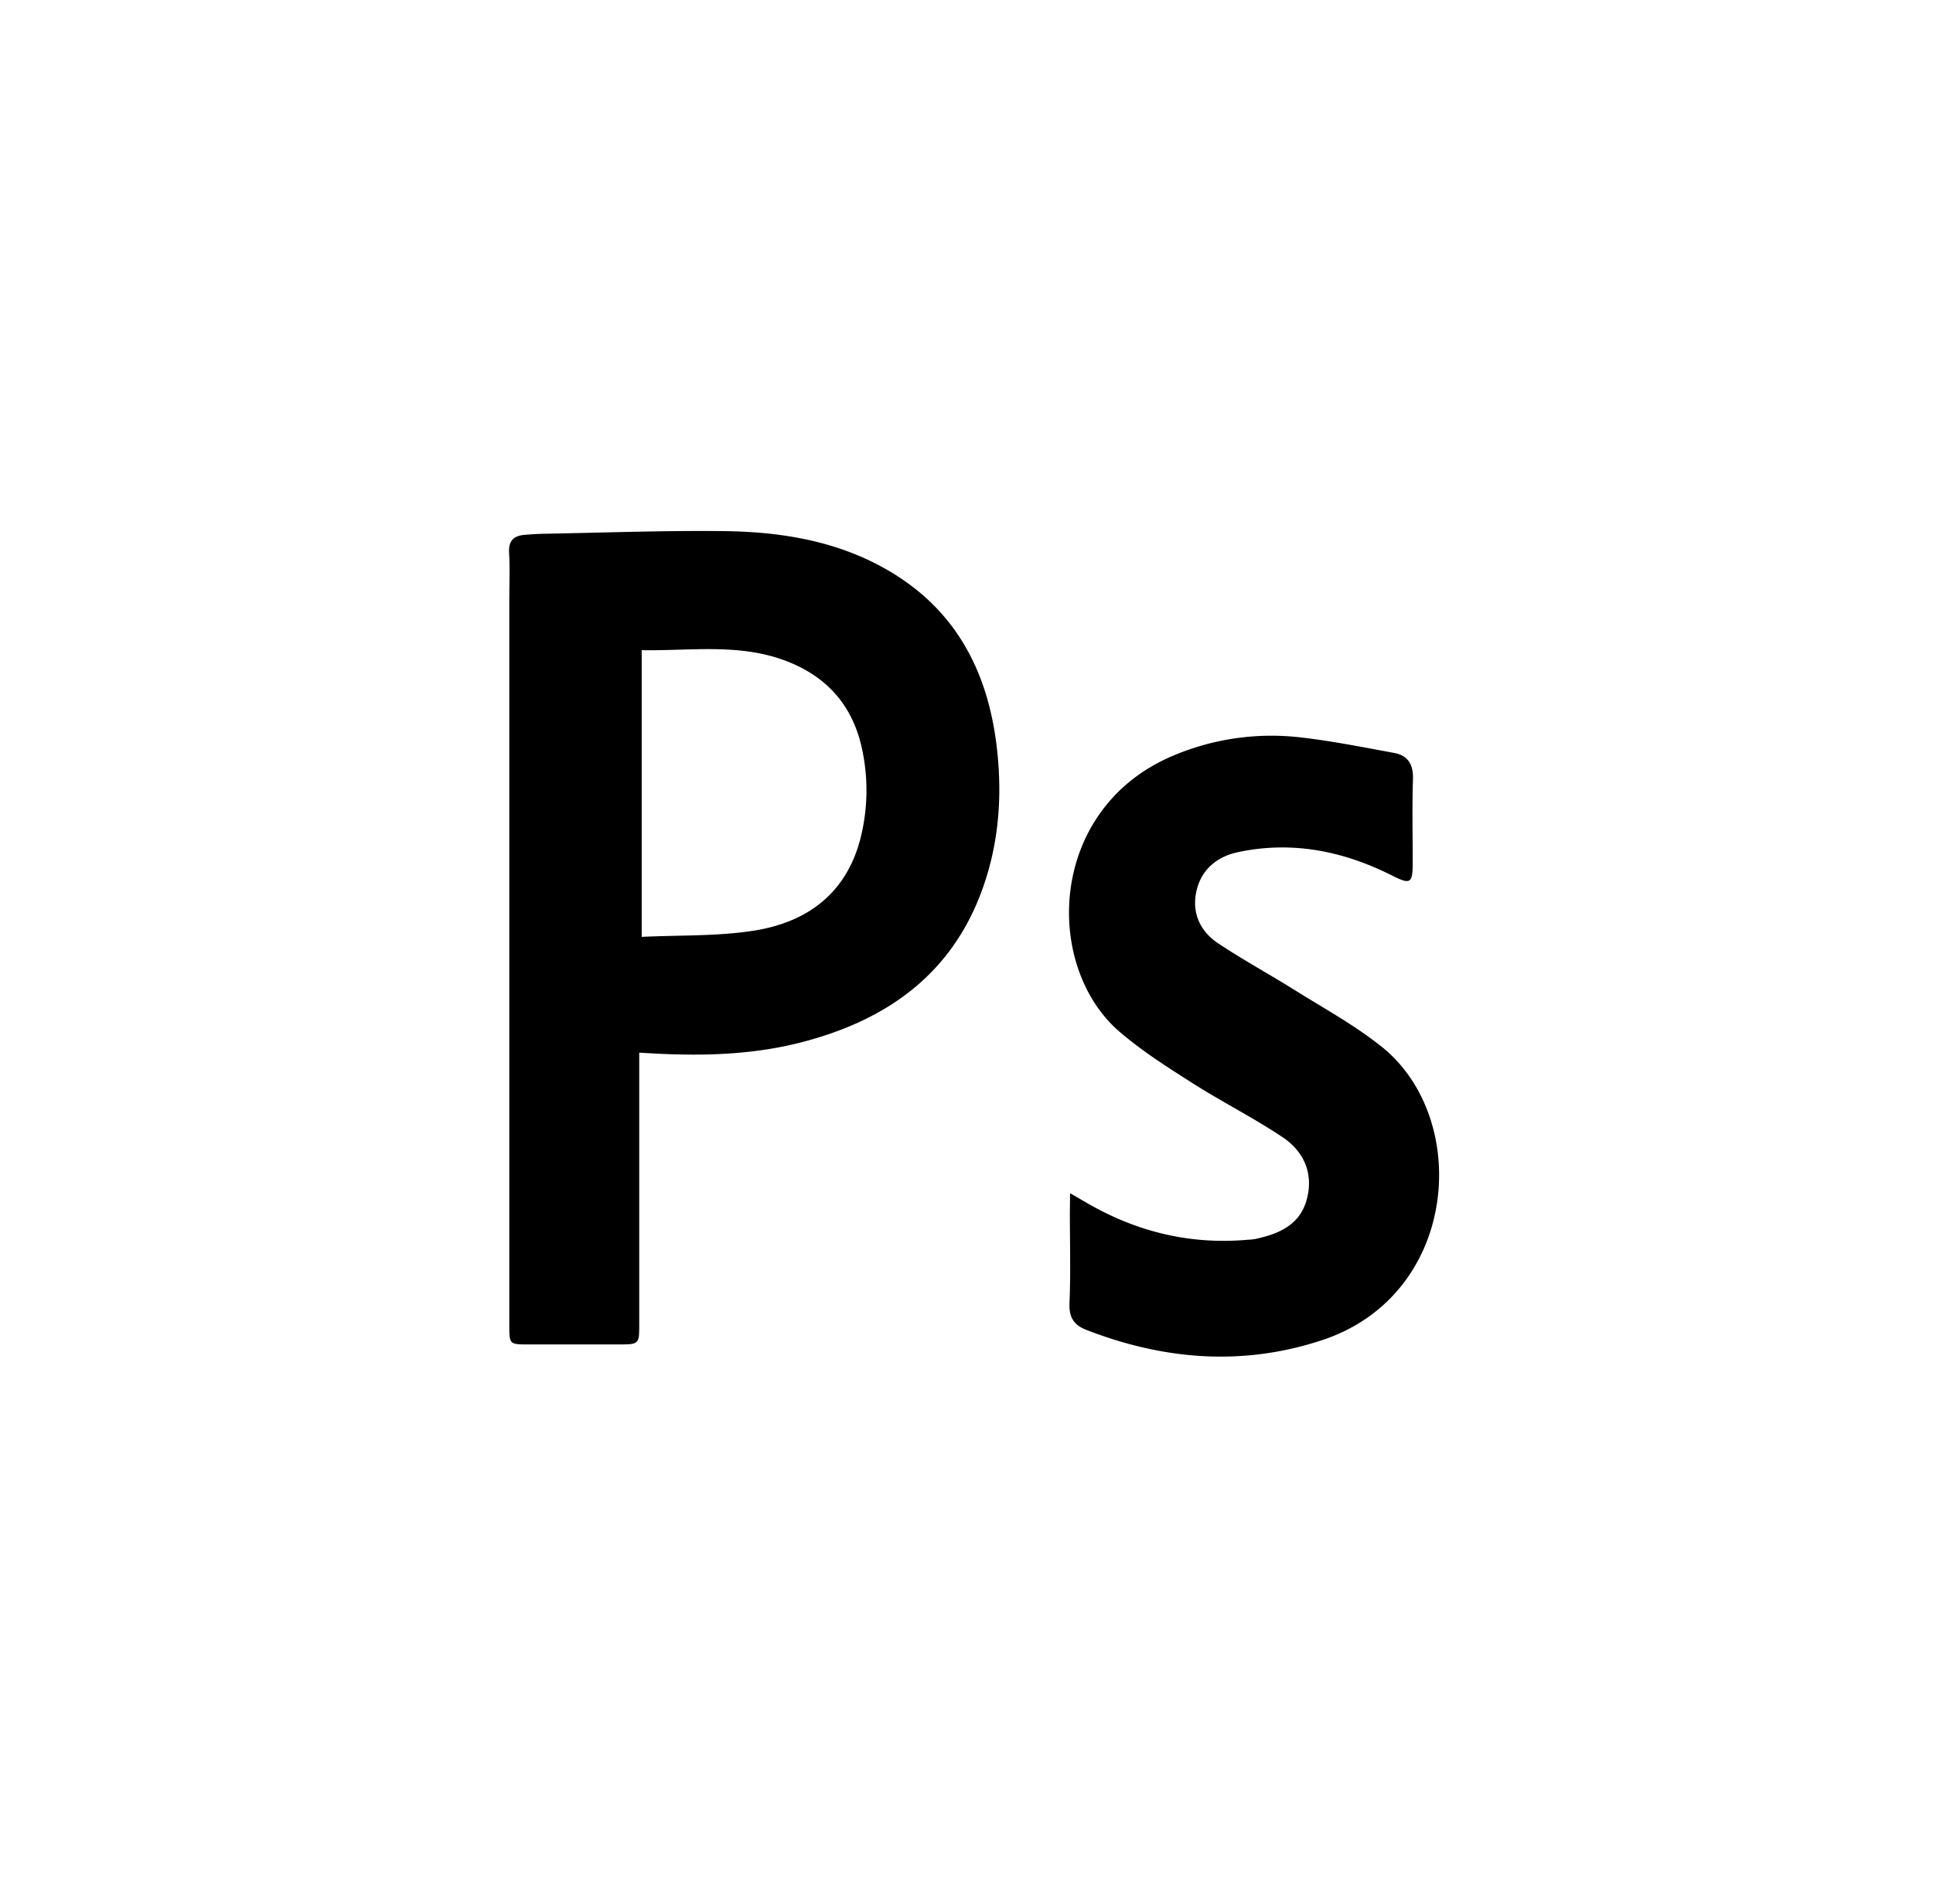 <svg xmlns="http://www.w3.org/2000/svg" viewBox="0 0 659.22 649.53"><title>PSD </title><path fill="currentColor" d="M218,359.07v6.05q0,43.23,0,86.47c0,7,0,7-7.25,7H180.29c-6.58,0-6.6,0-6.6-6.72V205c0-5.49.22-11-.07-16.49-.23-4.11,1.63-5.8,5.39-6.08,2-.15,4-.31,6-.35,20.48-.36,41-1.14,61.44-.92,19.26.2,38.11,3.11,55.3,12.76,23.59,13.24,34.91,34.24,38.11,60.33,2,16.4.94,32.59-4.54,48.23-10.42,29.81-33,45.68-62.45,53.16-16.12,4.1-32.57,4.59-49.09,3.75Zm.84-39.5c13.07-.63,25.82-.17,38.19-2.11,18.23-2.85,31.65-12.7,36.45-31.6a66.7,66.7,0,0,0,.75-29.19c-3-15.77-12.21-26.24-27.22-31.61-15.67-5.6-31.83-3-48.17-3.28Z"/><path fill="currentColor" d="M364.93,407l6,3.48c16.91,9.75,35,14.13,54.55,12.41a20.58,20.58,0,0,0,2.49-.24c8-1.69,15.26-4.71,17.65-13.4,2.45-8.89-.91-16.47-8.24-21.37-9.91-6.62-20.63-12-30.7-18.42-8.52-5.42-17.15-10.9-24.79-17.45-26-22.28-24.66-75.42,17.29-93.86a86,86,0,0,1,45.35-6.5c10.34,1.22,20.58,3.29,30.84,5.16,4.86.89,6.66,4,6.5,9-.31,9.49-.08,19-.09,28.49,0,7.11-.79,7.48-7,4.37-16.63-8.4-34.12-11.92-52.58-8-7.13,1.53-12.48,5.87-14.16,13.23s1.18,13.71,7.31,17.82c8.54,5.71,17.61,10.61,26.32,16.08,10,6.25,20.43,11.95,29.57,19.28,30.64,24.57,26.24,84.54-20.21,100-27.12,9-54,6.85-80.48-3.42-4.19-1.63-6-4.13-5.82-9,.44-10.31.13-20.66.13-31Z"/></svg>
